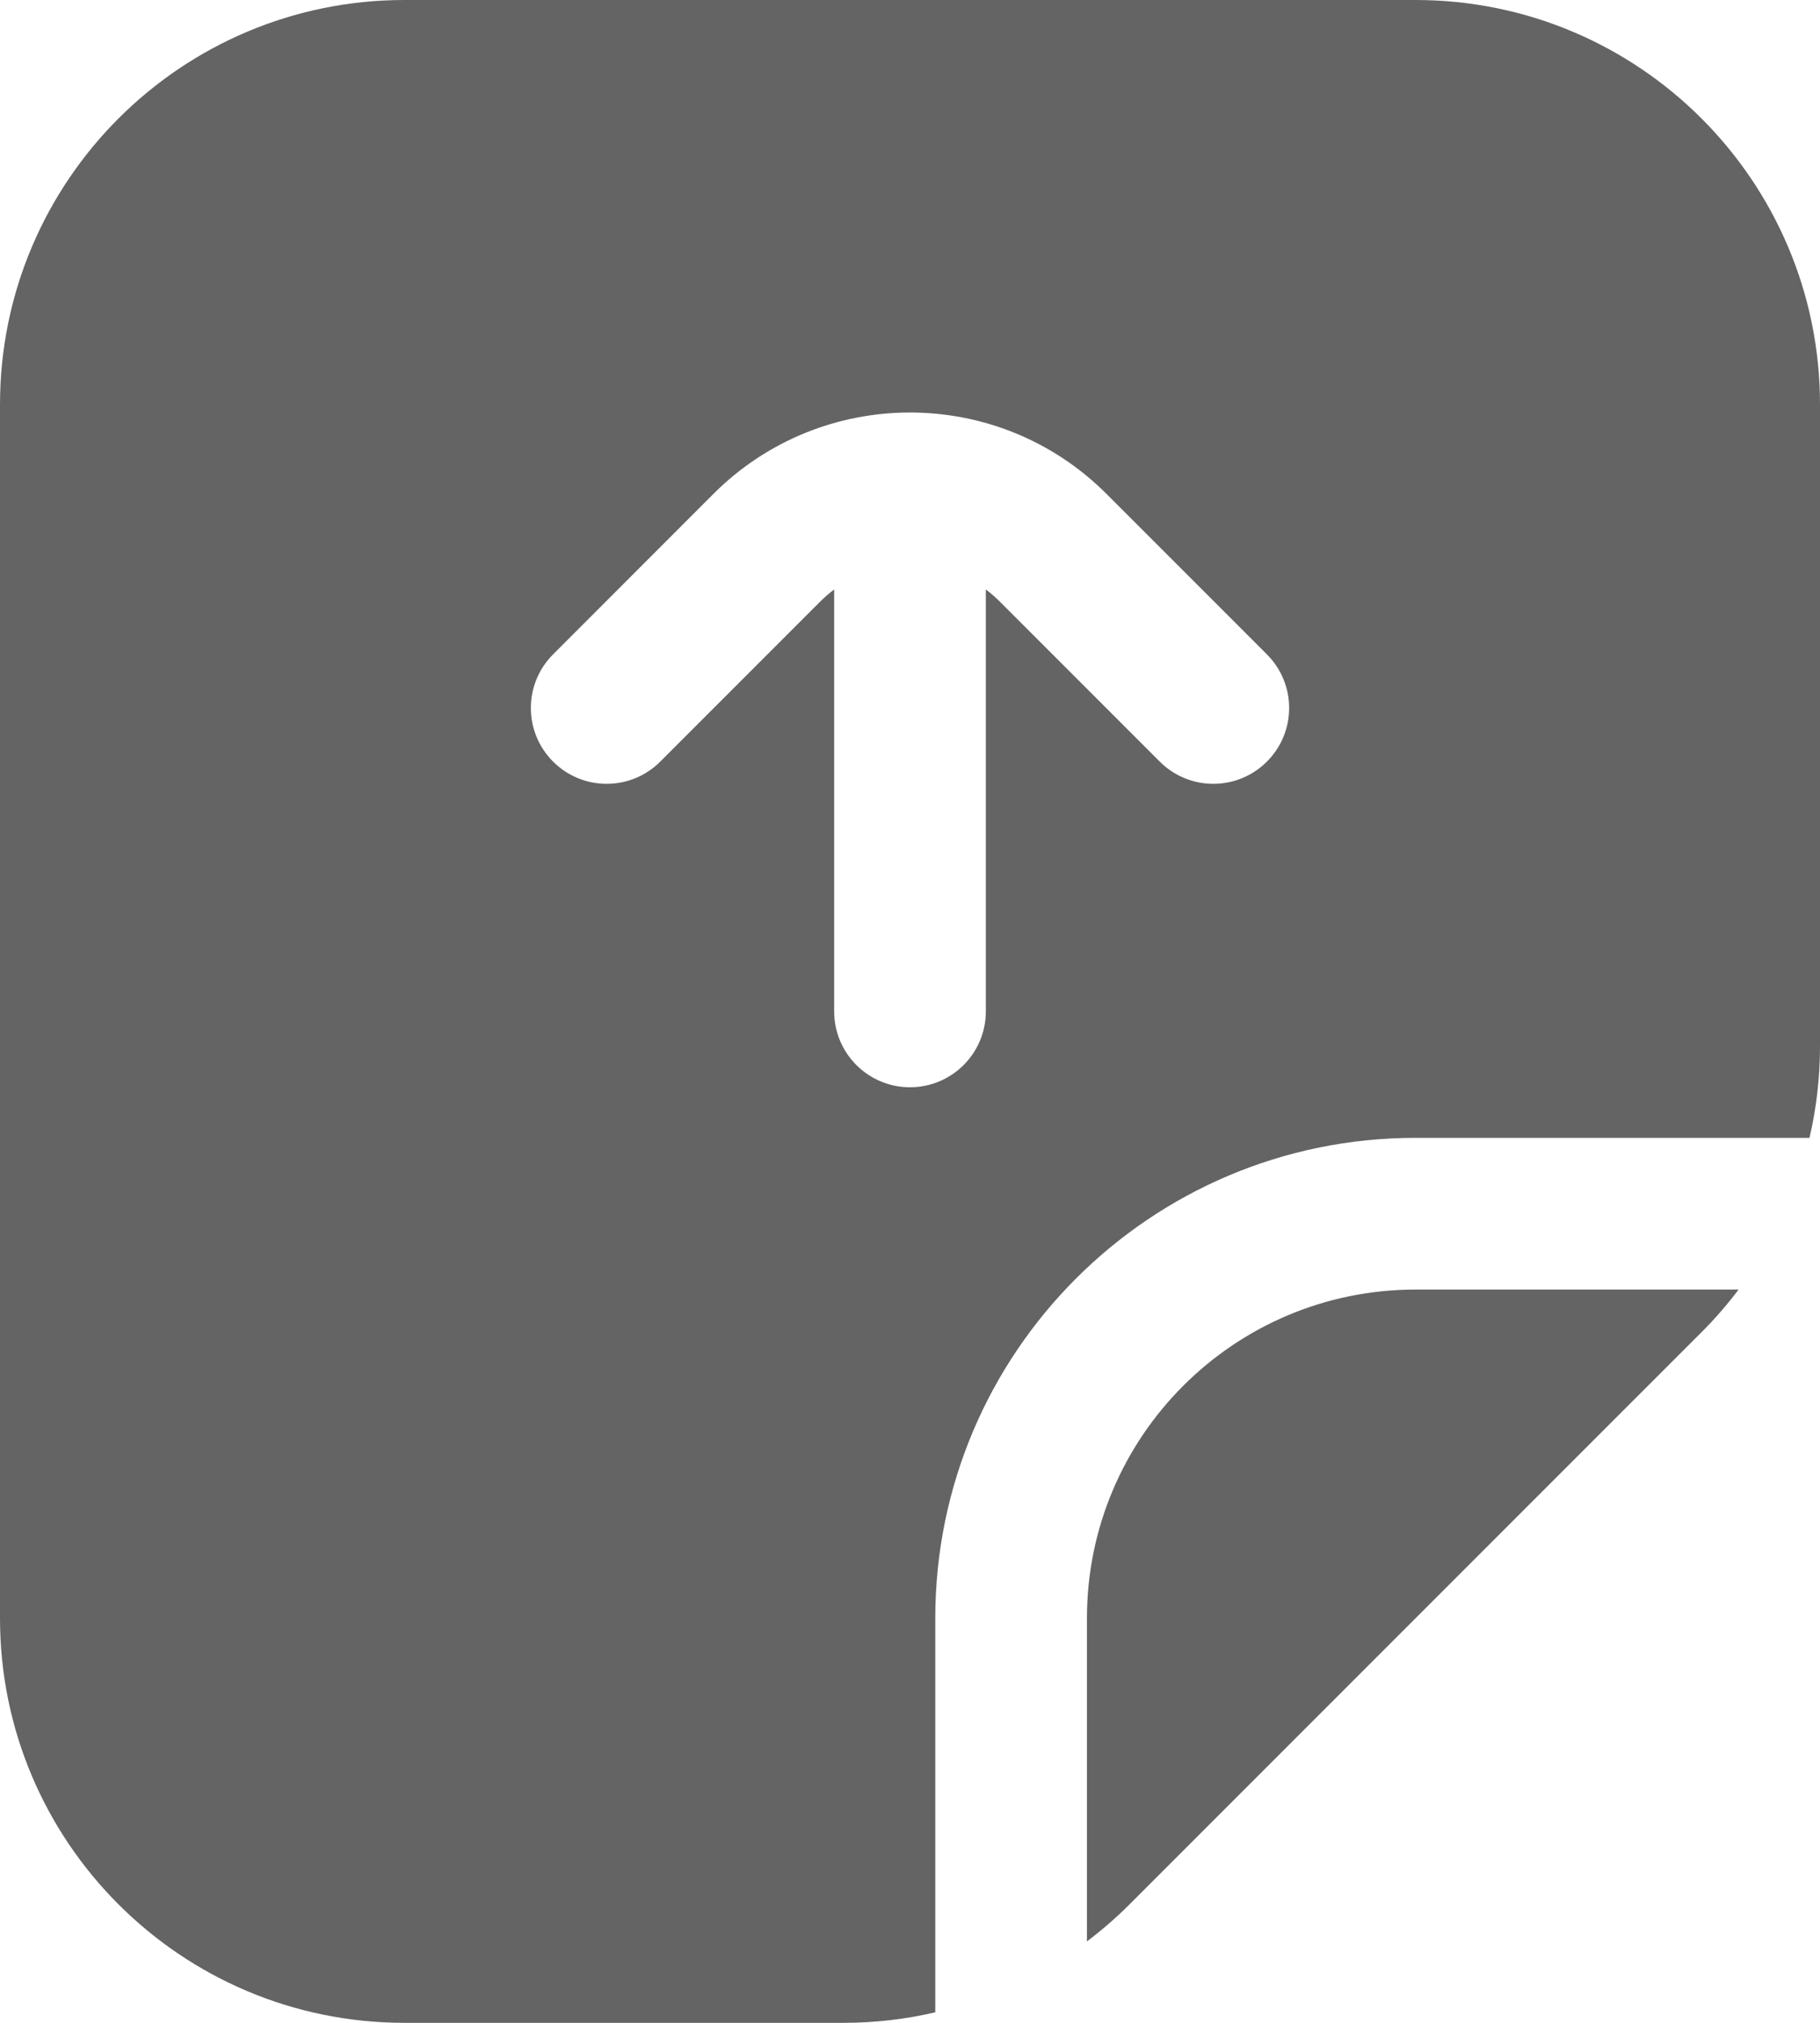 <svg width="18" height="20" viewBox="0 0 18 20" fill="none" xmlns="http://www.w3.org/2000/svg">
<path fill-rule="evenodd" clip-rule="evenodd" d="M0 4V16C0 18.209 1.791 20 4 20H8.343C8.651 20 8.955 19.965 9.25 19.896V16C9.25 13.377 11.377 11.25 14 11.25H17.896C17.965 10.955 18 10.651 18 10.343V4C18 1.791 16.209 0 14 0H4C1.791 0 0 1.791 0 4ZM11.172 18.828C11.039 18.961 10.898 19.083 10.75 19.195V16C10.75 14.205 12.205 12.75 14 12.75H17.195C17.083 12.898 16.961 13.039 16.828 13.172L11.172 18.828ZM8.116 5.944C8.159 5.902 8.203 5.863 8.25 5.828V10C8.25 10.414 8.586 10.75 9 10.75C9.414 10.75 9.75 10.414 9.75 10V5.828C9.797 5.863 9.841 5.902 9.884 5.944L11.47 7.53C11.763 7.823 12.237 7.823 12.53 7.53C12.823 7.237 12.823 6.763 12.53 6.47L10.944 4.884C9.871 3.81 8.129 3.81 7.055 4.884L5.47 6.47C5.177 6.763 5.177 7.237 5.47 7.53C5.763 7.823 6.237 7.823 6.53 7.53L8.116 5.944Z" fill="#646464"/>
</svg>
